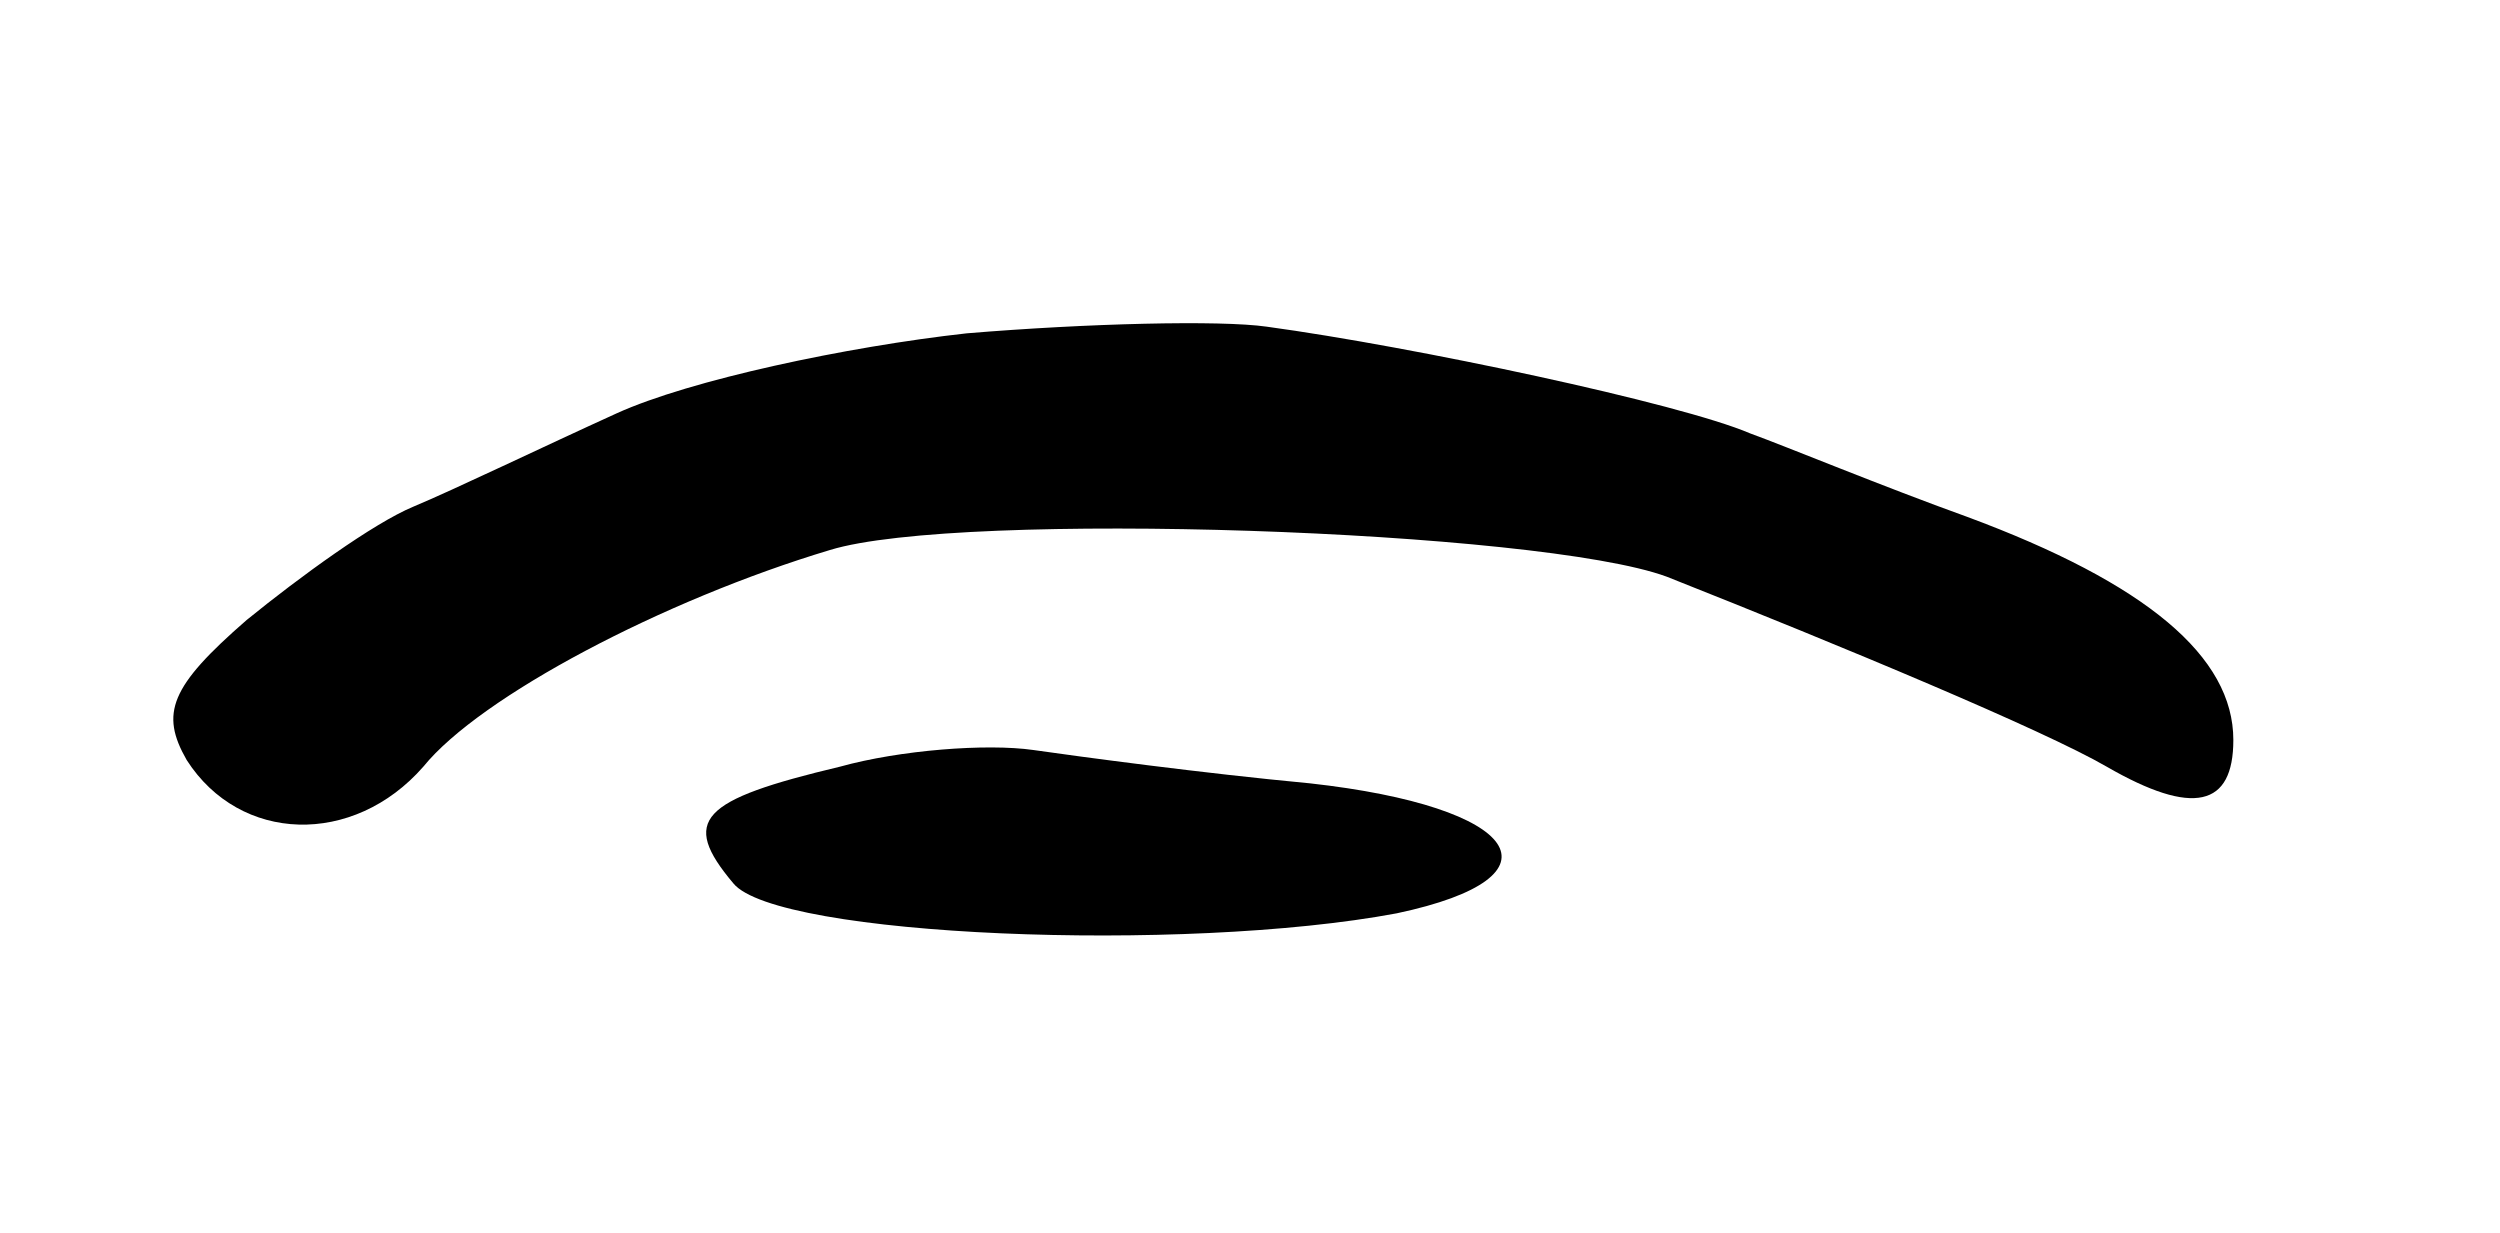 <svg version="1.0" xmlns="http://www.w3.org/2000/svg"
 width="75pt" height="37pt" viewBox="0 0 75 37"
 preserveAspectRatio="xMidYMid meet">
<g transform="translate(0,37) scale(0.1,-0.1)"
fill="#000000" stroke="none">
<path d="M290 270 c-36 -4 -83 -14 -105 -24 -22 -10 -49 -23 -61 -28 -12 -5
-34 -21 -50 -34 -23 -20 -26 -28 -18 -42 16 -25 50 -26 71 -2 17 21 72 50 122
65 39 12 213 6 251 -8 53 -21 113 -46 132 -57 26 -15 38 -12 38 8 0 25 -26 47
-80 67 -25 9 -54 21 -65 25 -21 9 -101 26 -145 32 -14 2 -54 1 -90 -2z"/>
<path d="M252 140 c-42 -10 -48 -16 -32 -35 13 -16 135 -21 199 -9 52 11 37
32 -26 39 -32 3 -69 8 -83 10 -14 2 -40 0 -58 -5z"/>
</g>
</svg>
